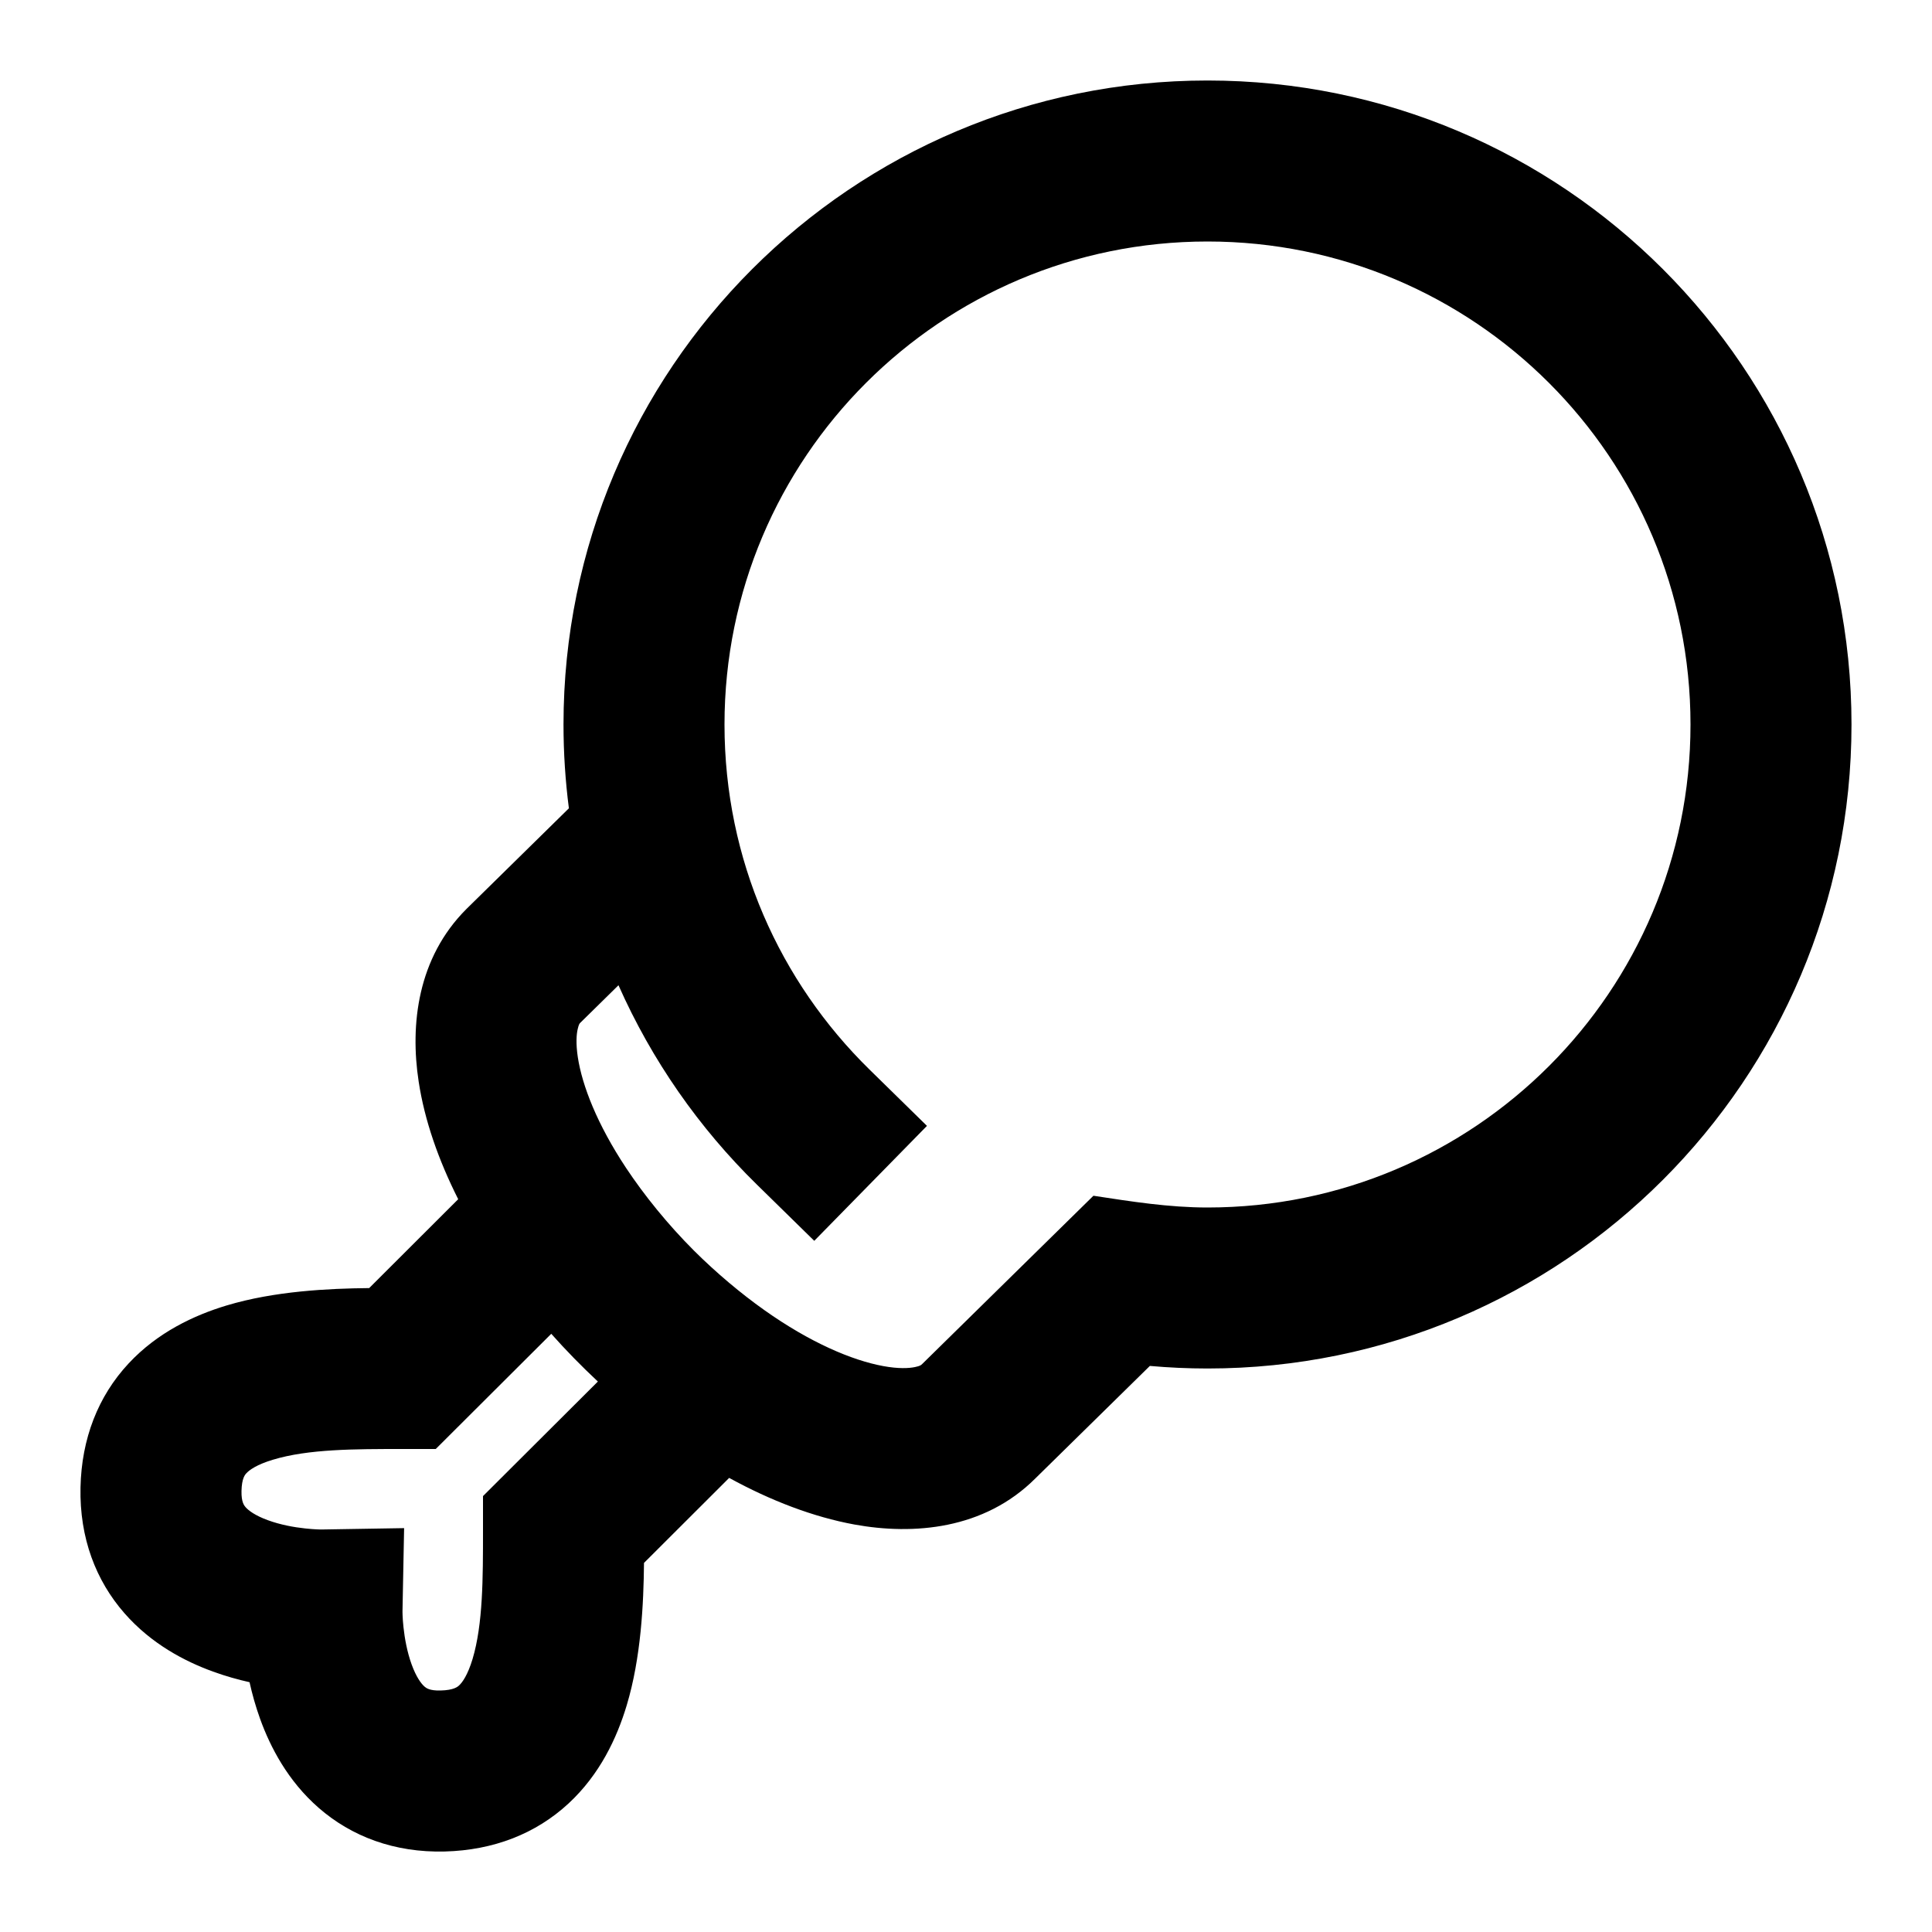 <svg width="24" height="24" viewBox="0 0 24 24" fill="none" xmlns="http://www.w3.org/2000/svg">
    <path
        d="M15 3C11.686 3 9 5.686 9 9C9 10.684 9.688 12.195 10.801 13.286L11.515 13.986L10.115 15.414L9.401 14.714C8.683 14.011 8.097 13.172 7.683 12.239L7.206 12.708C7.201 12.713 7.19 12.724 7.177 12.781C7.161 12.847 7.152 12.962 7.178 13.134C7.232 13.486 7.418 13.966 7.777 14.508C8.002 14.847 8.293 15.208 8.621 15.536C8.899 15.813 9.205 16.069 9.494 16.274C10.065 16.679 10.585 16.899 10.972 16.97C11.162 17.005 11.291 16.998 11.367 16.982C11.433 16.968 11.441 16.958 11.456 16.944L13.583 14.854C14.054 14.926 14.522 15 15 15C18.314 15 21 12.314 21 9C21 5.686 18.314 3 15 3ZM7.067 10.041C7.023 9.7 7 9.352 7 9C7 4.582 10.582 1 15 1C19.418 1 23 4.582 23 9C23 13.418 19.418 17 15 17C14.759 17 14.52 16.989 14.284 16.968L12.86 18.367C12.225 19 11.348 19.072 10.613 18.938C10.102 18.844 9.574 18.642 9.058 18.359L8 19.415C7.995 19.921 7.964 20.59 7.785 21.185C7.663 21.591 7.451 22.043 7.064 22.402C6.656 22.78 6.13 22.984 5.526 23C4.897 23.016 4.365 22.812 3.959 22.458C3.575 22.123 3.358 21.703 3.232 21.355C3.175 21.197 3.132 21.042 3.1 20.897C2.957 20.865 2.802 20.822 2.646 20.765C2.298 20.639 1.88 20.422 1.546 20.04C1.192 19.636 0.987 19.106 1 18.478C1.013 17.872 1.218 17.345 1.597 16.938C1.957 16.551 2.41 16.339 2.815 16.217C3.411 16.038 4.08 16.006 4.586 16.001L5.692 14.897C5.447 14.411 5.274 13.917 5.201 13.437C5.092 12.727 5.187 11.899 5.793 11.293L5.799 11.287L7.067 10.041ZM6.848 16.569L5.413 18H5C4.408 18 3.83 18 3.391 18.133C3.187 18.194 3.097 18.262 3.062 18.3C3.045 18.317 3.003 18.363 3 18.522C2.997 18.66 3.033 18.702 3.051 18.723C3.089 18.766 3.172 18.828 3.329 18.885C3.482 18.941 3.65 18.972 3.792 18.987C3.91 19 3.992 19 3.99 19L5.02 18.983L5 20.013C5 20.011 4.999 20.093 5.012 20.212C5.027 20.354 5.058 20.523 5.113 20.675C5.17 20.832 5.231 20.914 5.273 20.951C5.293 20.968 5.334 21.004 5.474 21C5.639 20.996 5.686 20.953 5.704 20.936C5.742 20.901 5.809 20.811 5.87 20.61C6 20.176 6 19.606 6 19.012V18.585L7.427 17.162C7.225 16.973 7.03 16.774 6.848 16.569Z"
        fill="black" />
</svg>